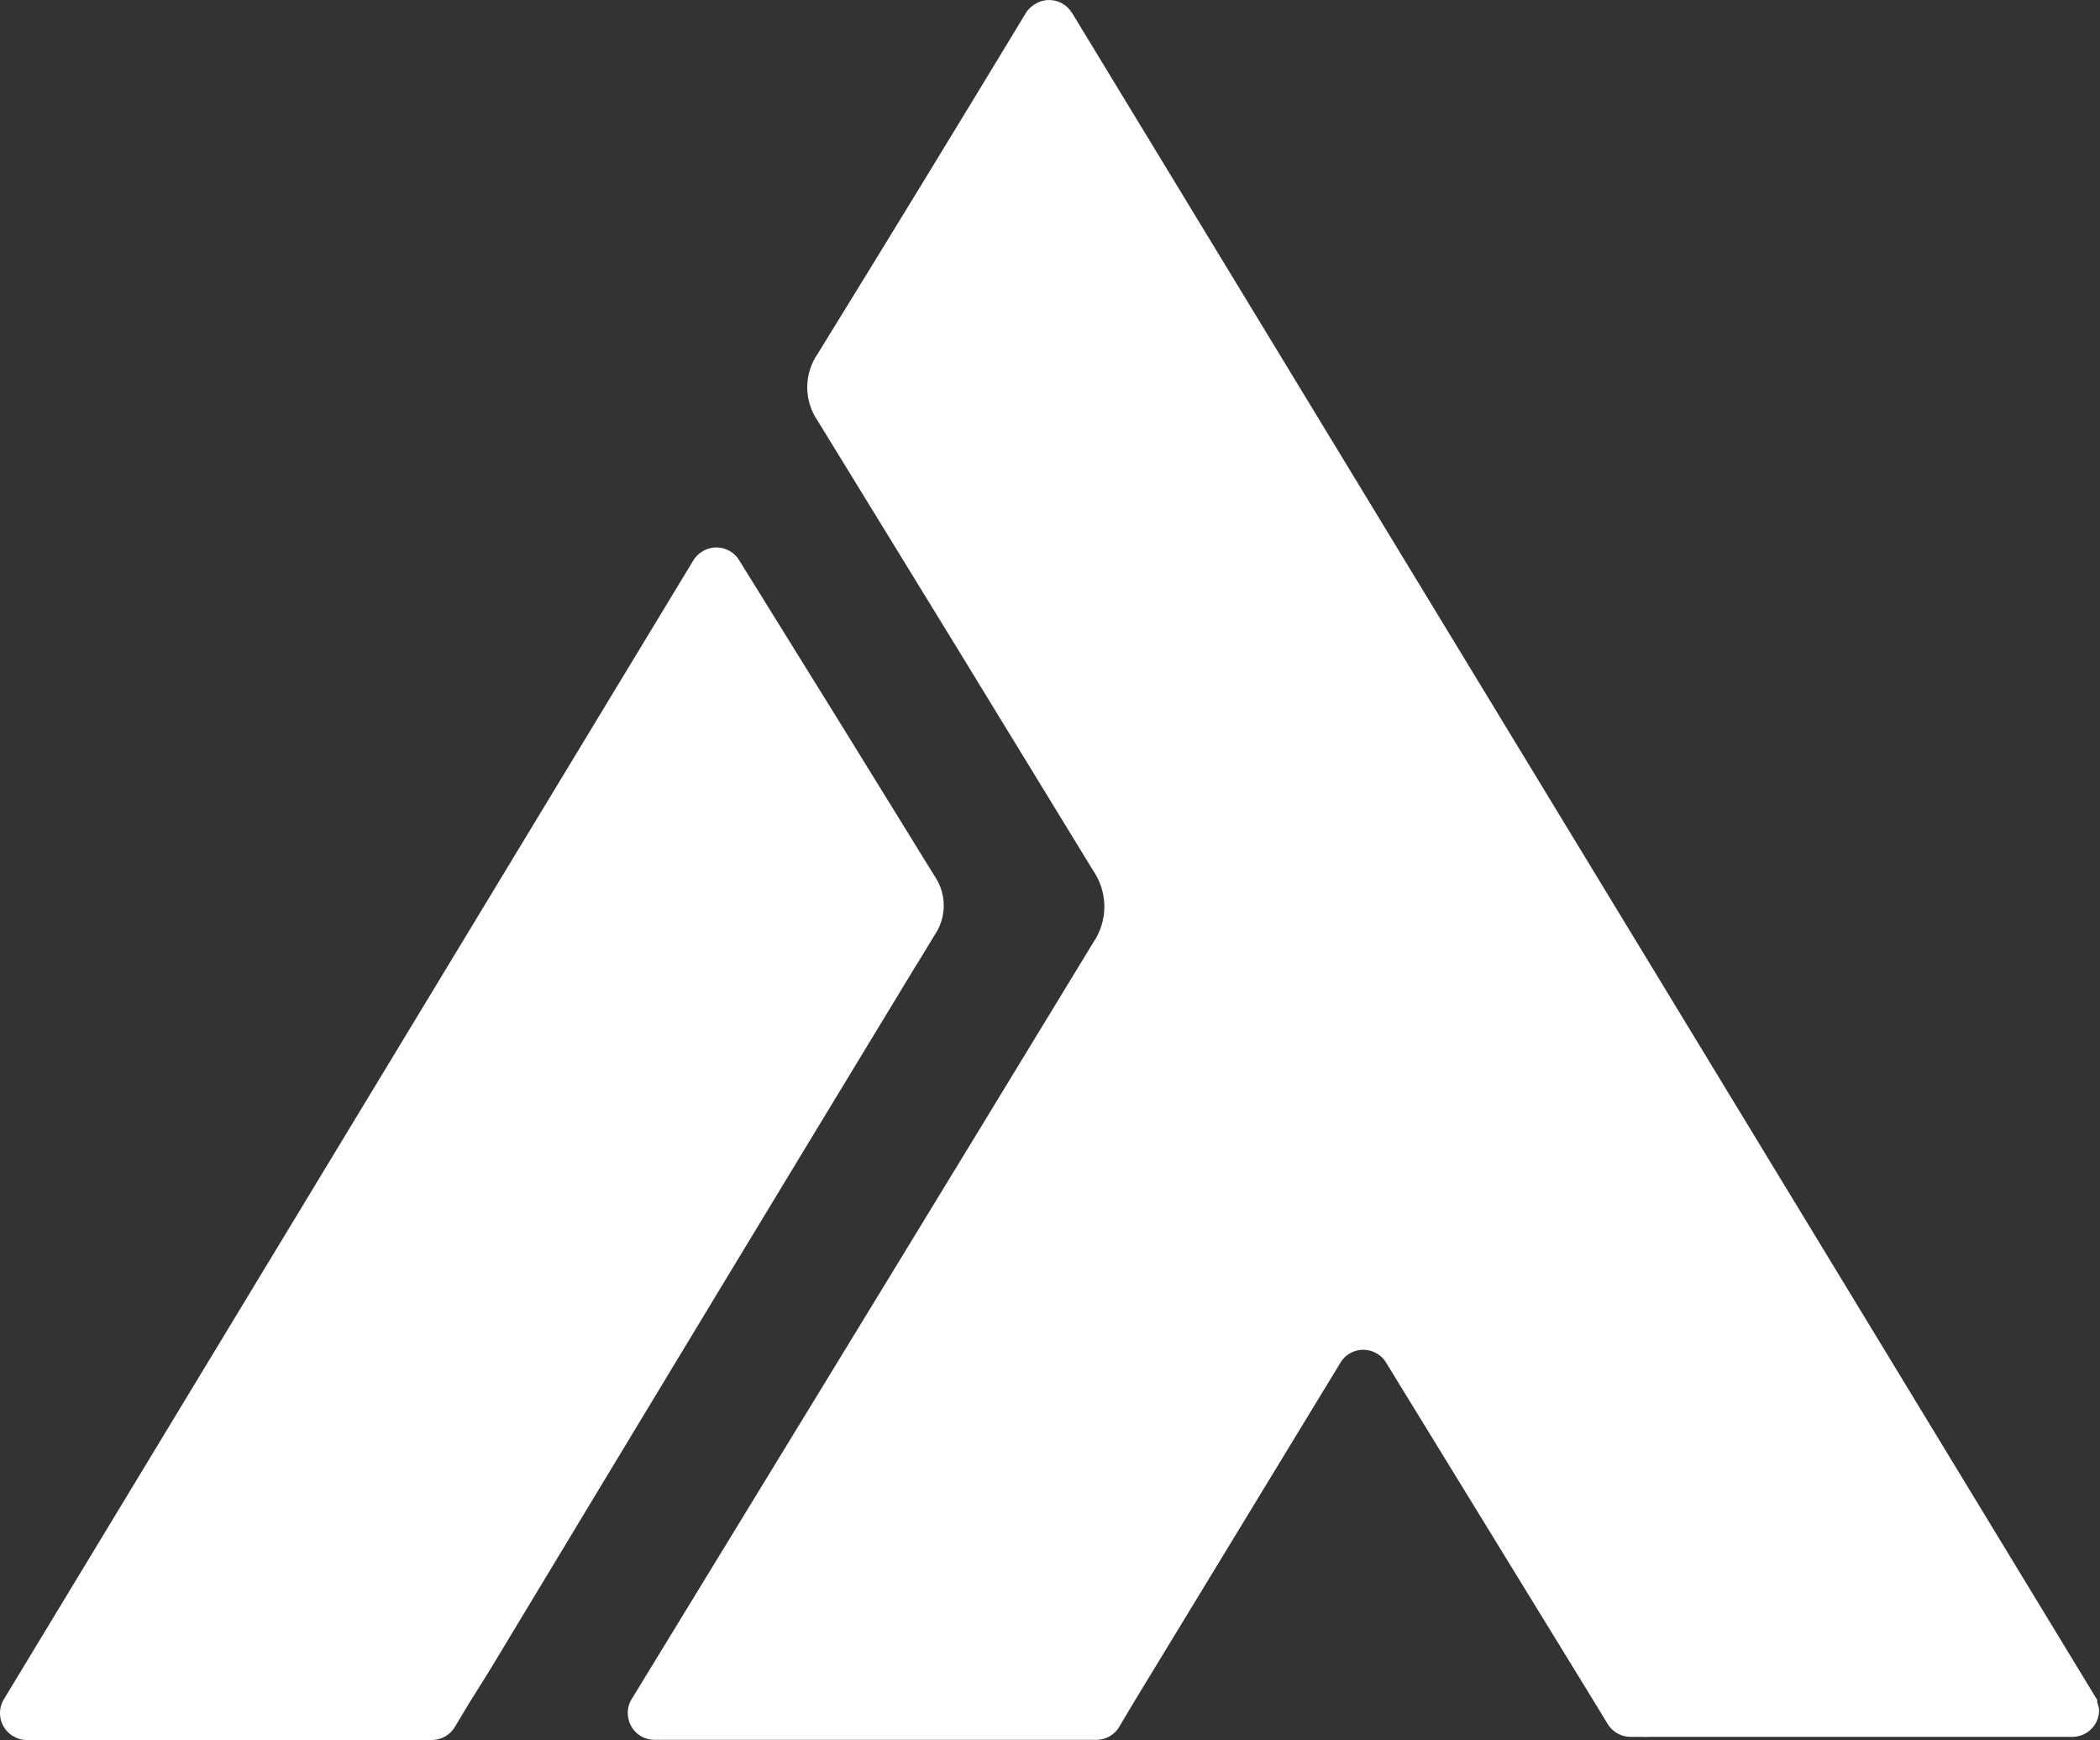 <svg width="676" height="560" viewBox="0 0 676 560" fill="none" xmlns="http://www.w3.org/2000/svg">
<rect x="0" y="0" width="676" height="560" fill="#333333" stroke="none"/>
<g clip-path="url(#clip0_402_7)">
<path d="M675.103 547.902V547.566C675.114 547.416 675.114 547.267 675.103 547.117L345.365 4.593L344.917 3.921C344.304 2.974 343.51 2.158 342.581 1.519C341.652 0.879 340.606 0.43 339.503 0.196C338.4 -0.038 337.261 -0.053 336.153 0.154C335.044 0.361 333.987 0.784 333.043 1.4C332.035 2.028 331.16 2.846 330.466 3.809L330.018 4.537C307.912 41.056 285.657 77.482 263.253 113.815C261.041 116.996 259.856 120.778 259.856 124.653C259.856 128.528 261.041 132.31 263.253 135.491C292.864 183.661 322.382 231.849 351.806 280.056C354.209 283.497 355.497 287.593 355.497 291.79C355.497 295.987 354.209 300.083 351.806 303.525C303.301 383.285 252.05 467.133 203.097 547.229C202.022 549.252 201.79 551.617 202.451 553.809C203.112 556.002 204.612 557.844 206.625 558.936C207.865 559.602 209.251 559.949 210.658 559.944H352.871C354.433 559.954 355.969 559.537 357.312 558.737C358.654 557.938 359.753 556.786 360.488 555.407L365.361 547.229L431.286 438.904C431.825 437.906 432.557 437.024 433.439 436.311C434.322 435.598 435.337 435.067 436.426 434.75C437.514 434.432 438.656 434.333 439.783 434.46C440.91 434.586 442.001 434.936 442.993 435.487C444.192 436.119 445.213 437.044 445.961 438.176L511.27 544.597L517.319 554.511C518.067 555.863 519.162 556.991 520.491 557.779C521.82 558.567 523.336 558.985 524.881 558.992H528.858C529.529 559.048 530.203 559.048 530.874 558.992H667.093C669.371 558.992 671.557 558.091 673.173 556.485C674.789 554.88 675.704 552.7 675.719 550.422C675.64 549.556 675.433 548.706 675.103 547.902Z" fill="white"/>
<path d="M296.019 308.902L300.78 301.06C302.744 298.242 303.797 294.889 303.797 291.454C303.797 288.019 302.744 284.667 300.78 281.848L271.542 234.463L237.936 180.3C237.345 179.331 236.568 178.488 235.649 177.822C234.731 177.155 233.689 176.678 232.584 176.417C231.479 176.157 230.334 176.118 229.214 176.304C228.094 176.49 227.023 176.896 226.061 177.499C224.769 178.271 223.705 179.373 222.981 180.692L1.008 547.285C-0.064 549.299 -0.294 551.656 0.367 553.839C1.028 556.023 2.528 557.855 4.537 558.936C5.779 559.653 7.192 560.02 8.626 560H139.02C140.566 559.999 142.084 559.583 143.414 558.795C144.744 558.007 145.838 556.875 146.581 555.519L151.566 547.229C151.791 546.925 151.997 546.607 152.182 546.277L157.784 537.315C204.217 460.3 248.69 386.757 295.235 310.134C295.523 309.741 295.785 309.329 296.019 308.902Z" fill="white"/>
</g>
<defs>
<clipPath id="clip0_402_7">
<rect width="675.719" height="560" fill="white"/>
</clipPath>
</defs>
</svg>
